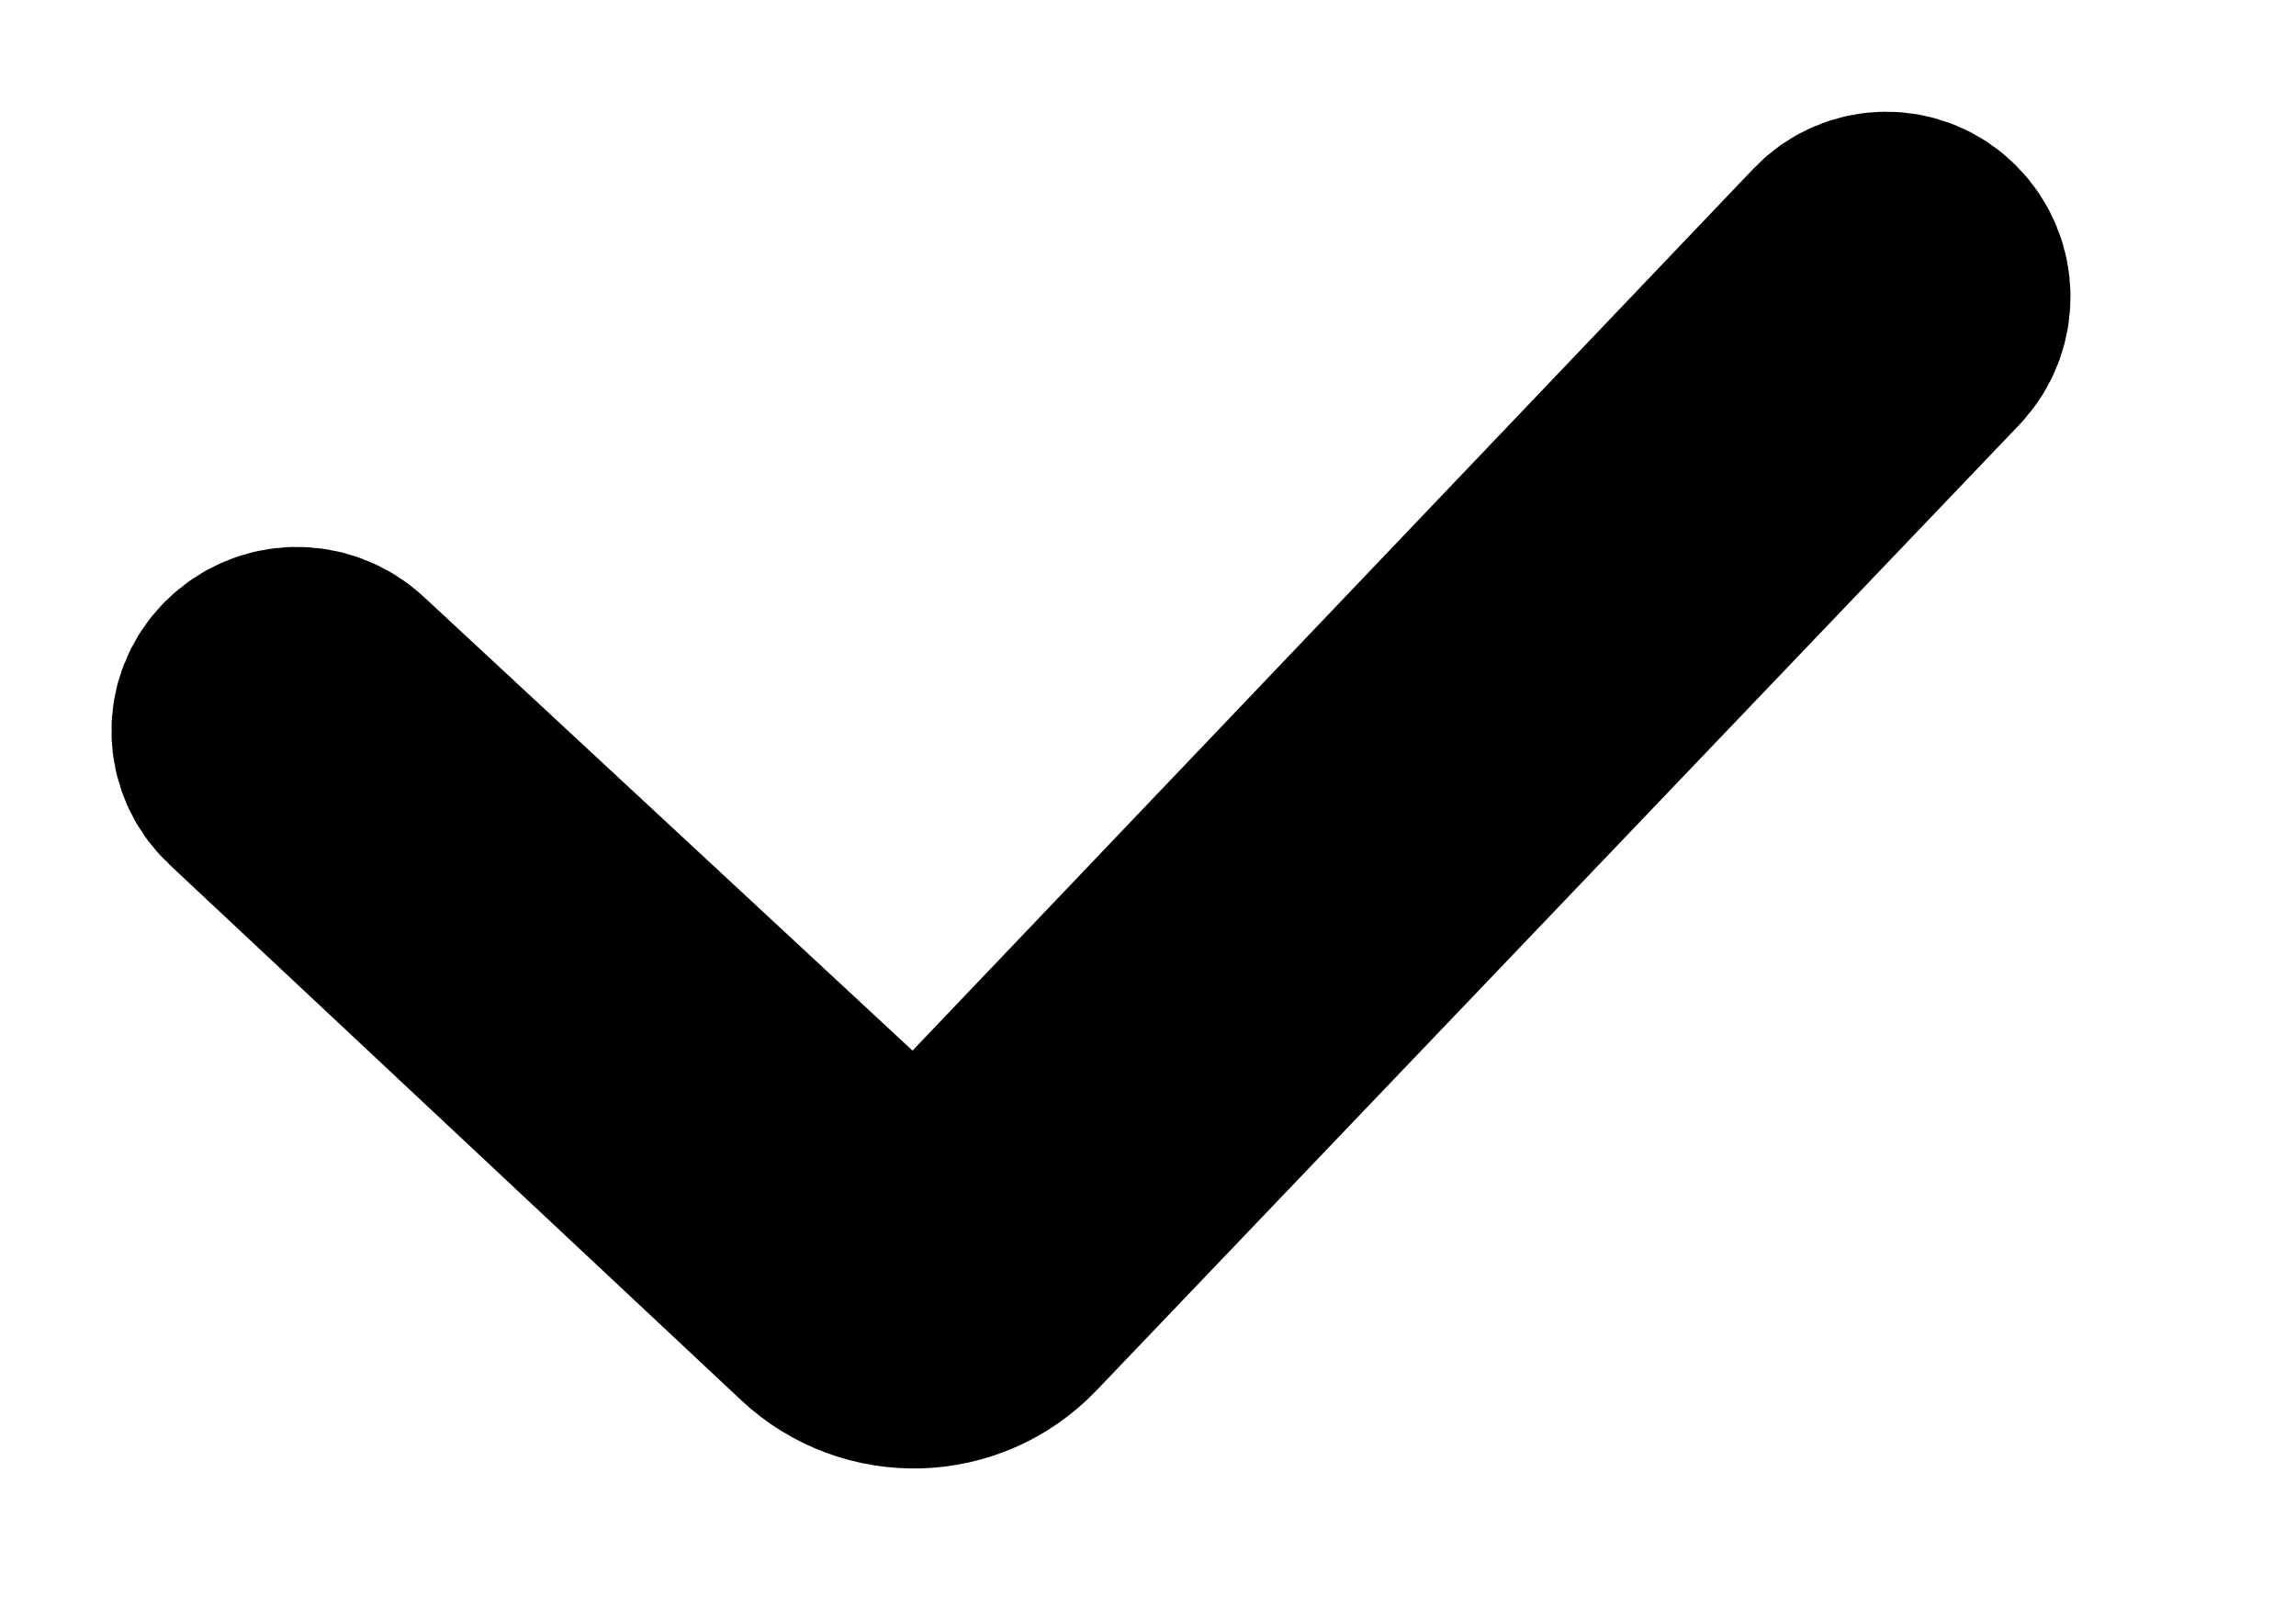 <svg width="10" height="7" viewBox="0 0 10 7" fill="none" xmlns="http://www.w3.org/2000/svg">
<path d="M1.143 3.045C1.064 3.124 1.067 3.252 1.148 3.328L3.639 5.662C3.839 5.849 4.153 5.84 4.342 5.642L8.36 1.437C8.438 1.355 8.437 1.226 8.357 1.146C8.279 1.066 8.149 1.067 8.072 1.148L4 5.419L1.437 3.039C1.353 2.961 1.223 2.964 1.143 3.045Z" fill="black" stroke="black" stroke-width="1.2"/>
</svg>
